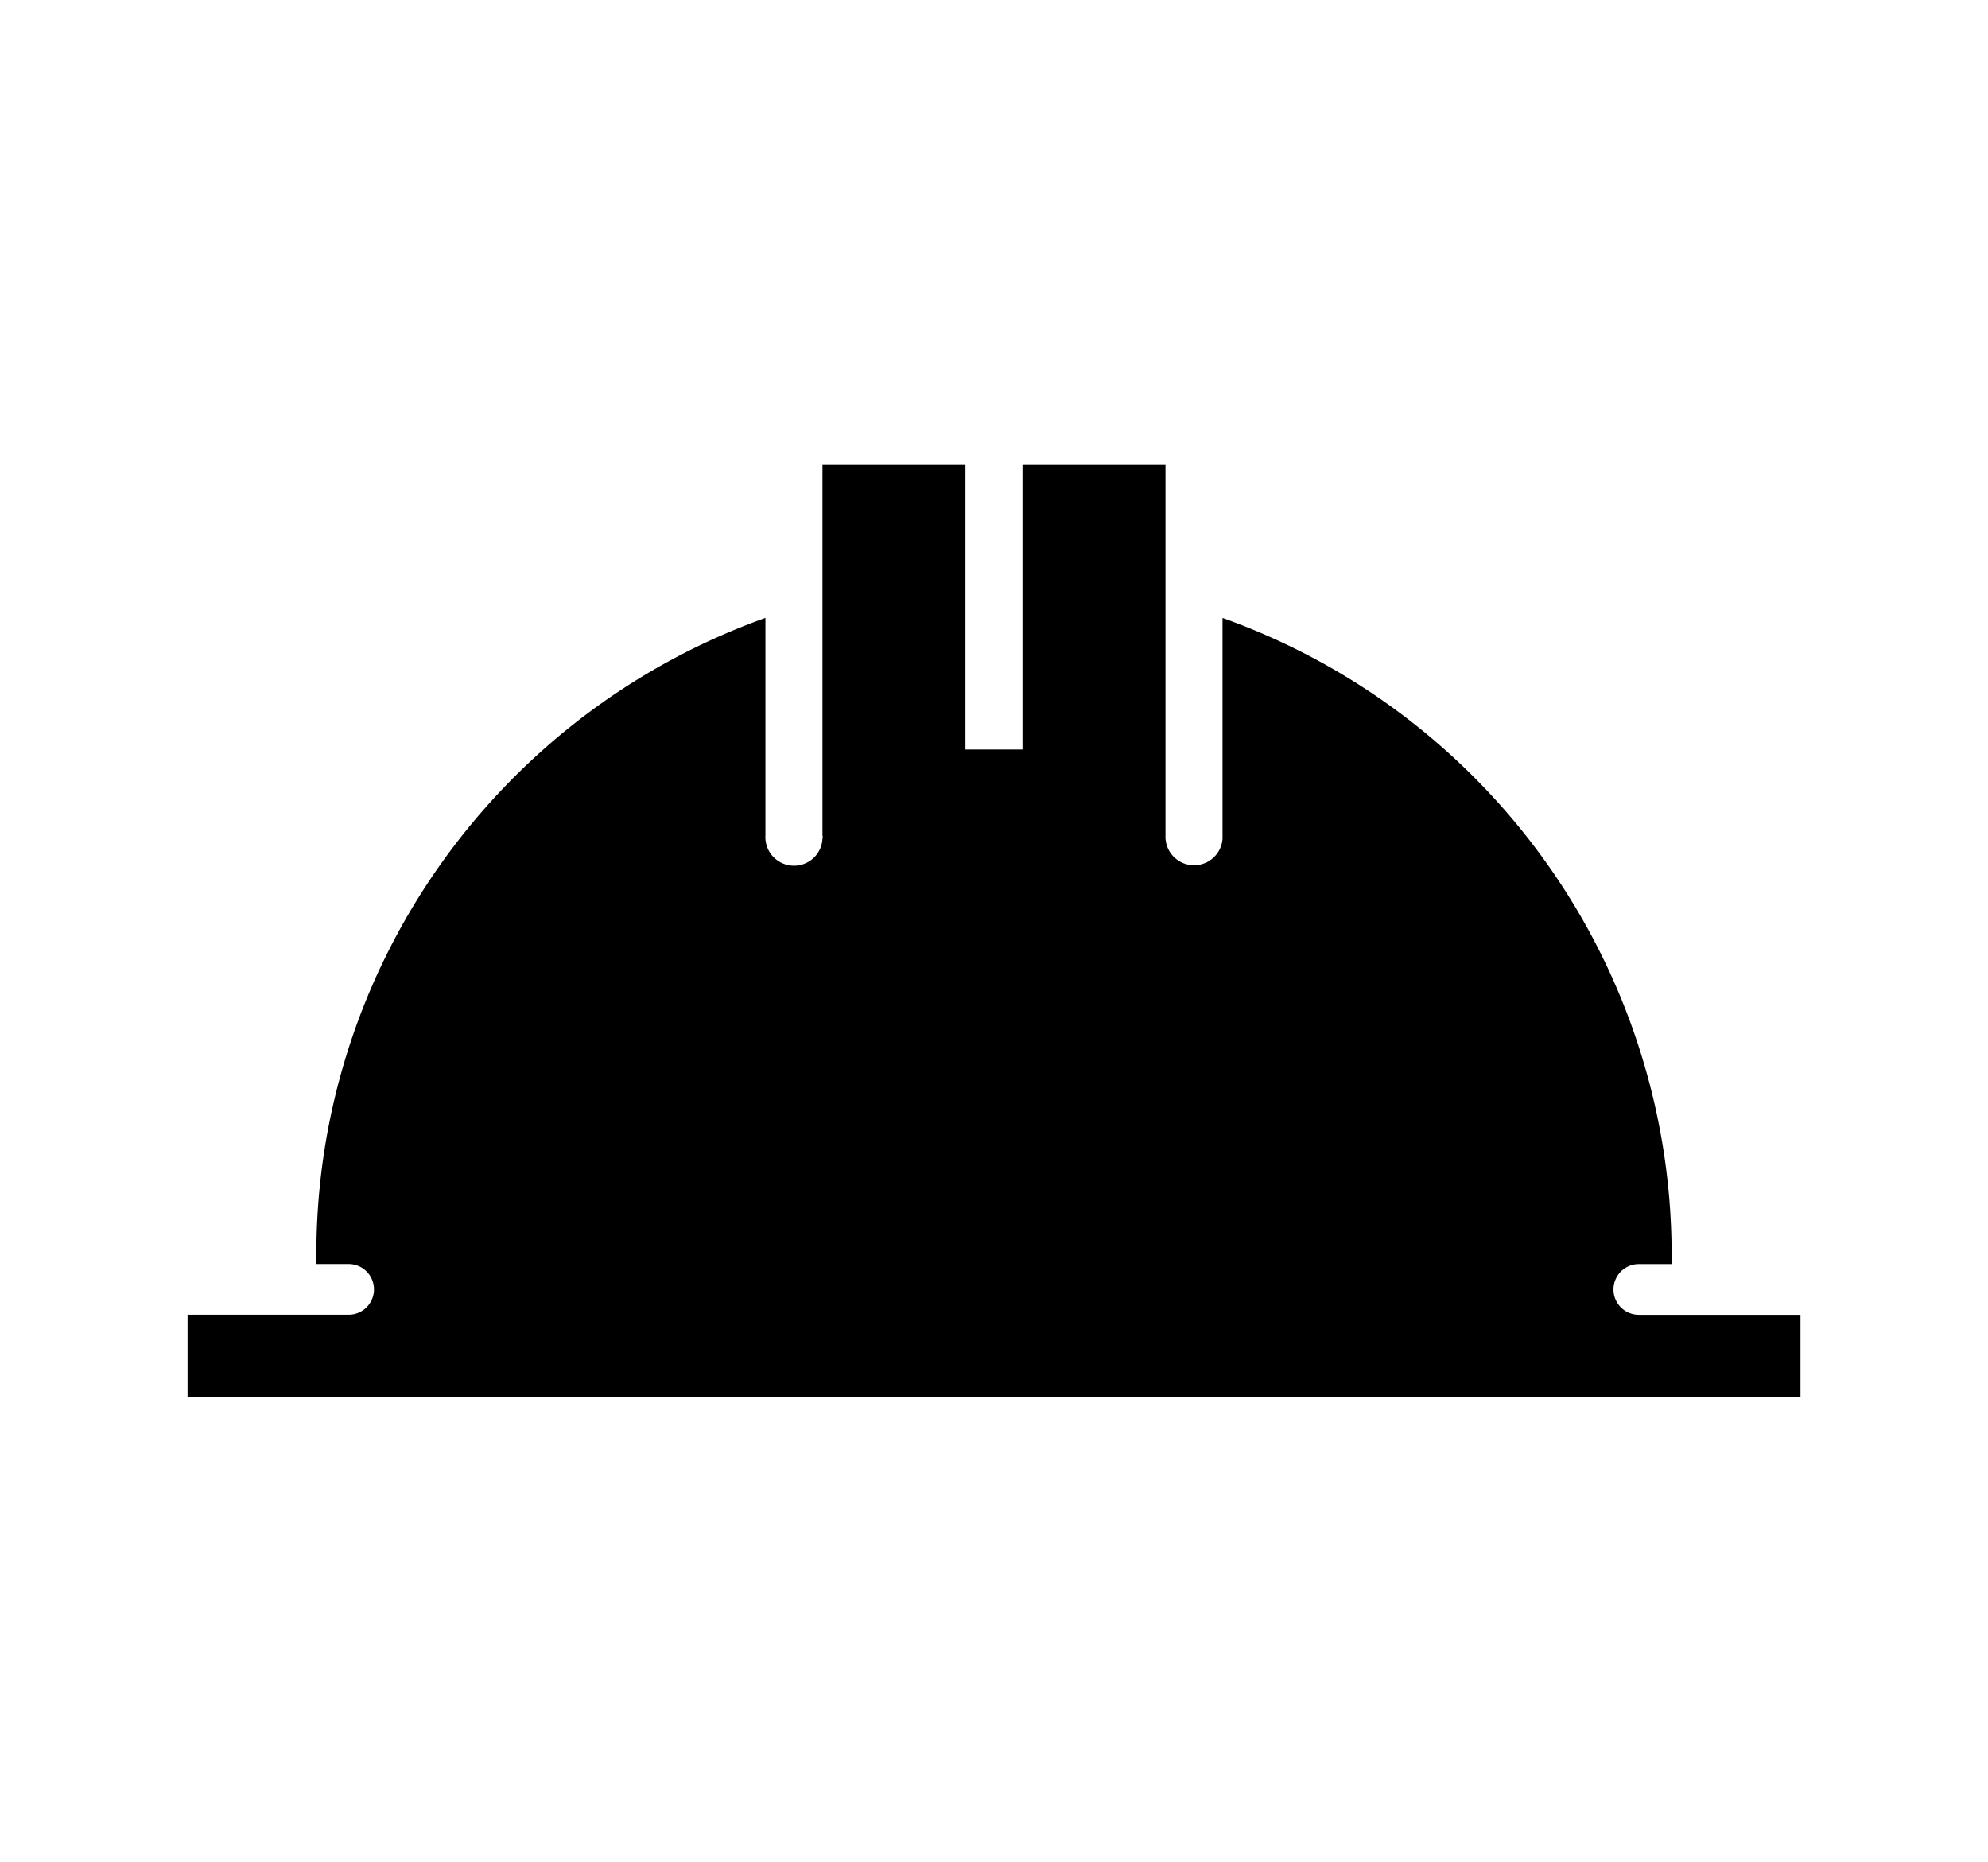 <svg xmlns="http://www.w3.org/2000/svg" width="55.18" height="51.66" viewBox="0 0 55.18 51.66"><path d="M49.975 36.484v2.293H5.206v-2.293h4.472a.703.703 0 0 0 .037-1.405h-.932c-.113-8.065 4.936-15.24 12.463-17.932v6.036a.793.793 0 0 0 .746.839.789.789 0 0 0 .837-.745.151.151 0 0 0 0-.094V12.882h3.969v7.917h1.583v-7.917h3.969v10.302a.793.793 0 0 0 1.583.094v-6.13A18.768 18.768 0 0 1 46.397 35.08h-.895a.703.703 0 0 0-.028 1.406h4.5l.001-.002z"/></svg>